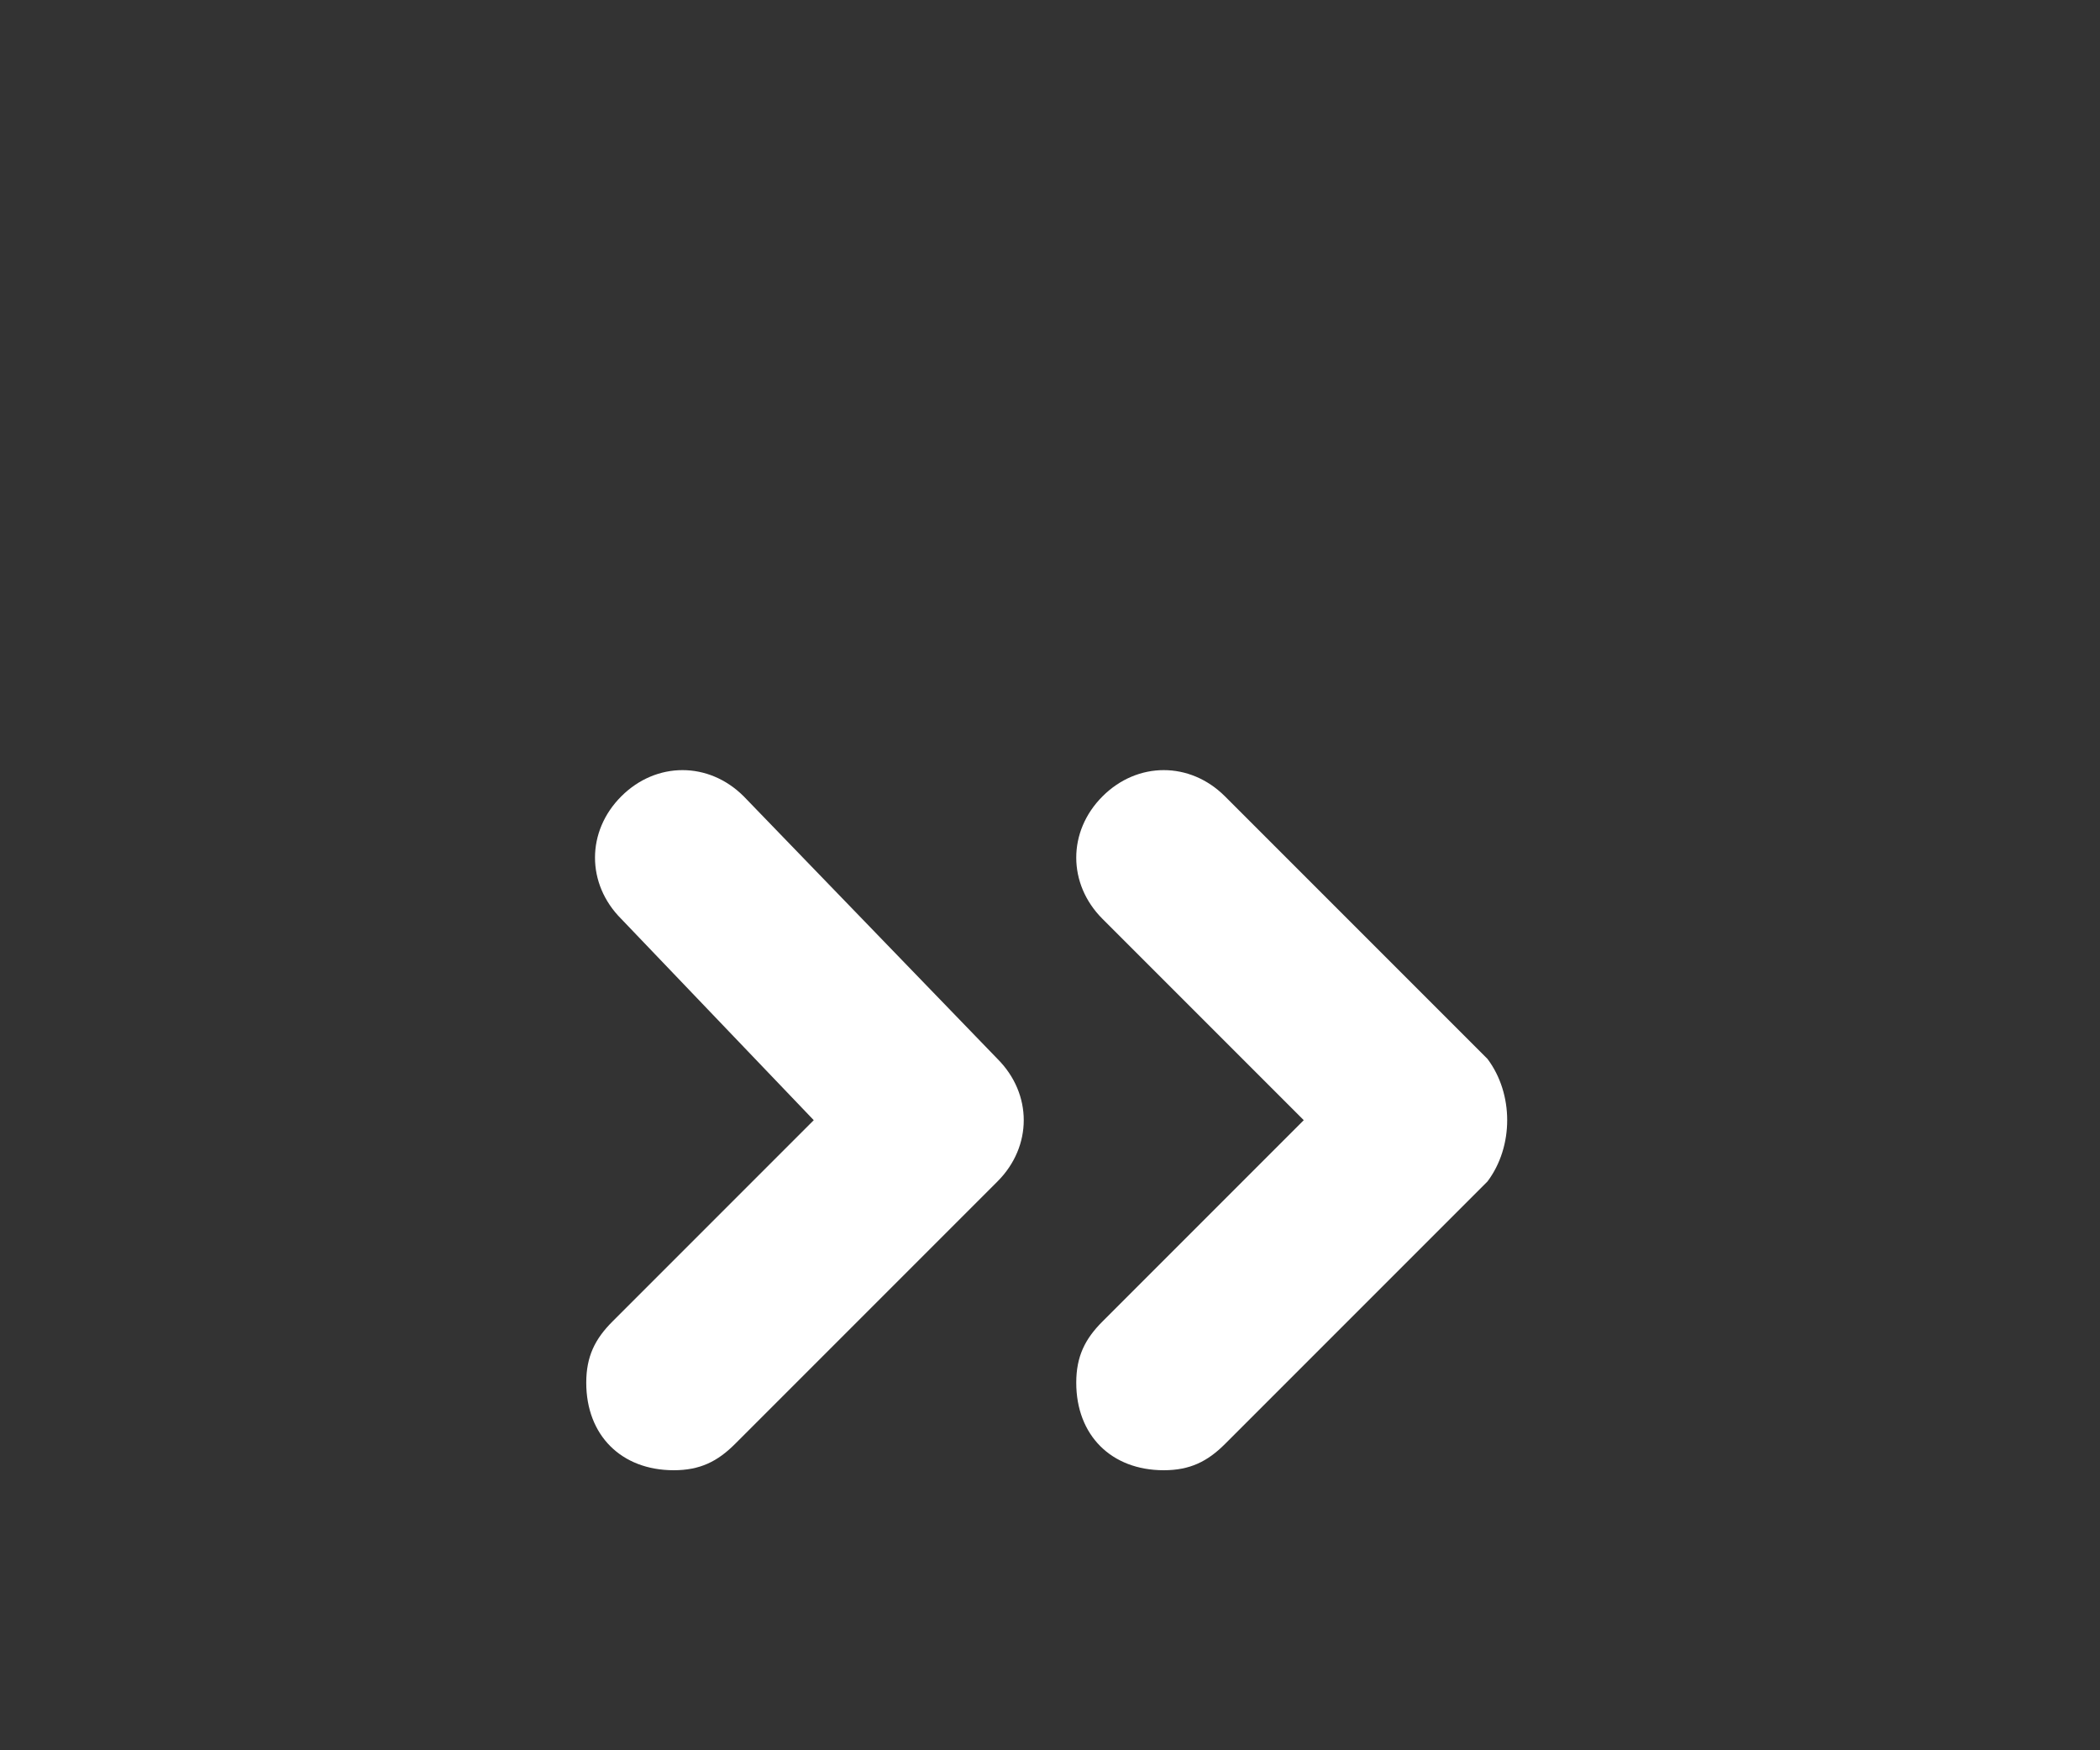 <svg width="12" height="10" viewBox="0 0 12 10" fill="none" xmlns="http://www.w3.org/2000/svg">
<rect x="0" y="0" width="12" height="10" fill="#333333" stroke="none"/>
<path d="M4.25 4.55C4.05 4.35 3.75 4.35 3.55 4.55C3.35 4.75 3.35 5.05 3.55 5.25L4.65 6.4L3.5 7.55C3.4 7.65 3.35 7.75 3.35 7.9C3.35 8.2 3.55 8.4 3.85 8.4C4 8.4 4.1 8.35 4.2 8.25L5.7 6.75C5.9 6.55 5.9 6.25 5.7 6.05L4.25 4.55ZM8.5 6.05L7 4.55C6.8 4.35 6.5 4.35 6.3 4.55C6.1 4.75 6.1 5.05 6.3 5.25L7.45 6.4L6.3 7.55C6.2 7.65 6.15 7.75 6.15 7.9C6.15 8.2 6.35 8.4 6.65 8.4C6.8 8.4 6.9 8.35 7 8.25L8.5 6.75C8.65 6.55 8.65 6.25 8.5 6.05Z" fill="white"/>
</svg>
